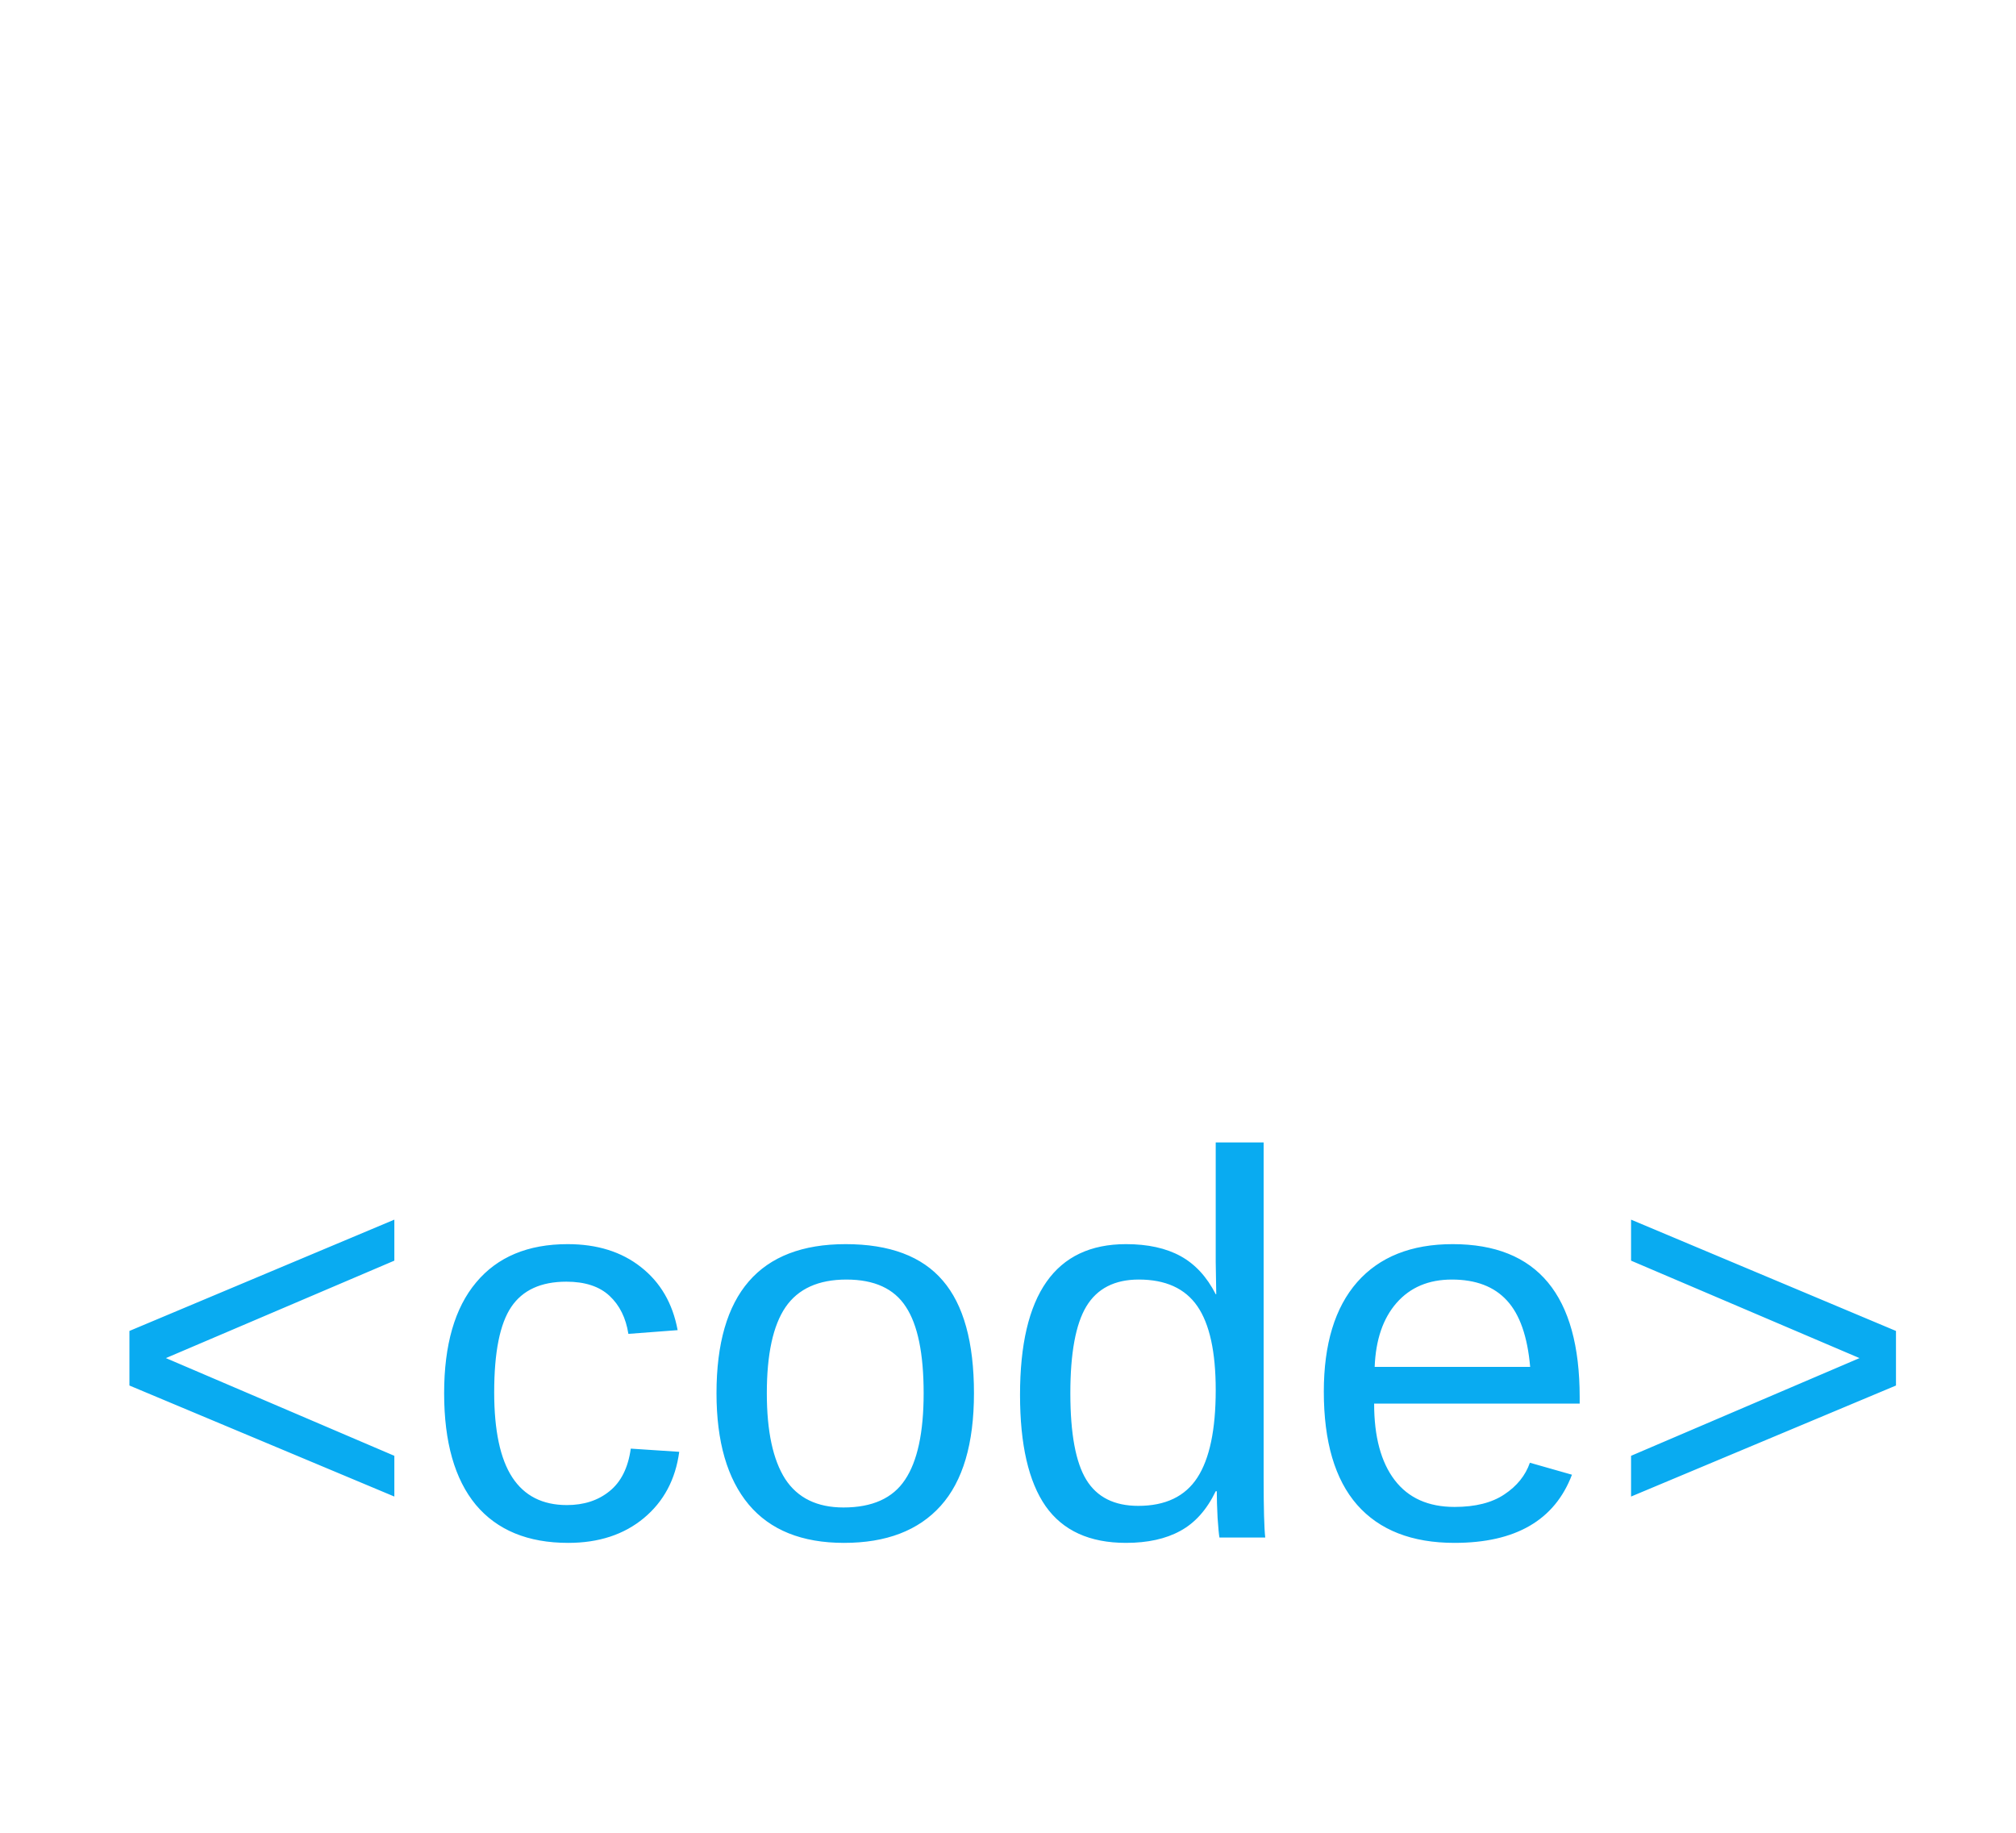 <svg xmlns="http://www.w3.org/2000/svg" width="110mm" height="100mm" viewBox="350 10 10 605">
<defs>
<filter id="a" height="2" width="2">
<feTurbulence baseFrequency="6.1" numOctaves="10" type="fractalNoise"/>
<feDisplacementMap scale="4.6" xChannelSelector="R" in="SourceGraphic"/>
</filter>
</defs>
<g transform="translate(4)" style="line-height:125%" filter="url(#a)" font-weight="400" font-size="180" font-family="cmmi10" letter-spacing="0" word-spacing="0" fill="#fff">
<path d="M64.645 220.19q-.528 0-.967-.616-.44-.615-.44-1.142L73.61 176.42q.352-1.055 1.495-1.055h2.109q.703 0 1.055.528.439.527.439 1.318-1.494 6.152-1.494 10.986 0 13.008 8.965 19.336 8.965 6.328 22.588 6.328 5.888 0 11.601-2.9 5.713-2.9 9.932-7.559 4.306-4.658 6.855-10.37 2.55-5.802 2.55-11.69 0-6.328-3.34-11.25-3.34-5.01-9.23-6.416l-21.972-5.801q-8.877-2.373-14.15-9.492-5.274-7.207-5.274-16.172 0-10.81 6.416-20.83 6.416-10.02 16.7-15.996 10.37-6.065 21.093-6.065 8.262 0 15.117 3.076 6.944 2.989 10.635 9.58l10.283-12.128q1.055-.528 1.23-.528h1.143q.704 0 1.143.616.44.615.44 1.23l-10.46 41.748q-.263 1.23-1.406 1.23h-2.197q-1.582 0-1.582-1.933.879-5.713.879-9.932 0-8.35-2.9-14.502-2.813-6.24-8.614-9.404-5.713-3.252-14.238-3.252-7.207 0-14.326 4.131-7.12 4.13-11.514 10.986-4.394 6.856-4.394 14.239 0 5.8 3.34 10.283 3.427 4.482 9.052 6.064l21.973 5.713q5.976 1.582 10.37 5.625 4.483 3.955 6.768 9.492 2.286 5.45 2.286 11.953 0 8.526-3.604 16.875-3.603 8.262-10.107 15.118-6.416 6.855-14.59 10.722-8.174 3.867-16.7 3.867-21.445 0-30.761-12.568l-10.02 12.041q-1.054.527-1.318.527h-1.23zM175.21 201.645q0-2.637.528-5.01l13.008-51.68H169.85q-1.846 0-1.846-2.373.703-3.955 2.373-3.955h19.951l7.207-29.356q.703-2.373 2.813-4.042 2.109-1.67 4.746-1.67 2.285 0 3.78 1.406 1.581 1.318 1.581 3.603 0 .528-.088.88 0 .263-.088.615l-7.207 28.564h18.545q1.846 0 1.846 2.373-.088.44-.352 1.494-.263 1.055-.703 1.758-.44.703-1.318.703h-19.6l-12.92 52.031q-1.318 5.098-1.318 8.79 0 7.734 5.273 7.734 7.91 0 13.975-7.383 6.152-7.47 9.404-16.348.703-1.054 1.407-1.054h2.197q.703 0 1.142.527.44.44.44 1.055 0 .351-.176.527-3.955 10.898-11.514 19.16-7.558 8.262-17.314 8.262-7.12 0-12.041-4.658-4.834-4.659-4.834-11.953z" style="line-height:125%;-inkscape-font-specification:'cmmi10, Normal';text-align:start" filter="url(#a)"/>
</g>
<g transform="translate(41.17 -57.317)" style="line-height:125%" filter="url(#a)" font-weight="400" font-size="180" font-family="cmmi10" letter-spacing="0" word-spacing="0" fill="#fff">
<path d="M246.99 405.754q0-3.34 1.406-7.031l14.59-38.76q2.373-6.592 2.373-10.81 0-5.362-3.955-5.362-7.119 0-11.777 7.383-4.57 7.295-6.768 16.347-.351 1.143-1.494 1.143h-2.11q-1.493 0-1.493-1.67v-.527q2.9-10.723 8.877-18.985 5.976-8.35 15.117-8.35 6.416 0 10.81 4.22 4.483 4.218 4.483 10.722 0 3.34-1.494 7.031l-14.59 38.672q-2.461 5.977-2.461 10.81 0 5.362 4.13 5.362 7.032 0 11.69-7.47 4.746-7.56 6.68-16.26.351-1.055 1.406-1.055h2.197q.704 0 1.143.527.44.44.44 1.055 0 .176-.176.527-2.461 10.196-8.614 18.809-6.064 8.613-15.117 8.613-6.328 0-10.81-4.306-4.483-4.395-4.483-10.635zm20.303-96.152q0-3.78 3.164-6.856t6.943-3.076q3.077 0 5.01 1.934 2.022 1.845 2.022 4.746 0 4.043-3.252 7.119-3.164 2.988-7.032 2.988-2.9 0-4.921-1.934-1.934-2.021-1.934-4.921zM308.69 415.598q0-1.055.175-1.582l13.447-53.702q1.319-5.01 1.319-8.789 0-7.734-5.274-7.734-5.625 0-8.35 6.768-2.724 6.68-5.273 16.962 0 .528-.527.88-.527.263-.967.263h-2.11q-.614 0-1.054-.615-.44-.703-.44-1.23 1.934-7.823 3.692-13.272 1.846-5.45 5.625-9.932 3.867-4.482 9.58-4.482 6.768 0 11.953 4.306 5.186 4.22 5.186 10.811 5.361-7.031 12.568-11.074t15.293-4.043q6.416 0 11.074 2.197 4.659 2.197 7.207 6.68 2.637 4.394 2.637 10.547 0 7.382-3.34 17.841-3.252 10.46-8.173 23.38-2.55 5.888-2.55 10.81 0 5.361 4.132 5.361 7.03 0 11.689-7.558 4.746-7.559 6.68-16.172.351-1.055 1.494-1.055h2.11q.702 0 1.142.44.527.439.527 1.142 0 .176-.176.527-2.46 10.196-8.613 18.809-6.064 8.613-15.205 8.613-6.328 0-10.81-4.306-4.483-4.395-4.483-10.635 0-3.34 1.406-7.031 2.285-5.889 5.186-14.063 2.988-8.174 4.834-15.644 1.933-7.471 1.933-13.184 0-5.01-2.109-8.525-2.021-3.516-6.943-3.516-6.592 0-12.13 2.9-5.536 2.9-9.667 7.735-4.131 4.746-7.559 11.338l-12.217 48.955q-.615 2.46-2.812 4.218-2.11 1.758-4.746 1.758-2.197 0-3.78-1.406-1.582-1.406-1.582-3.691z" style="line-height:125%;-inkscape-font-specification:'cmmi10, Normal';text-align:start" filter="url(#a)"/>
</g>
<g transform="translate(-4.878 -163.17)" style="line-height:125%" font-weight="400" font-size="180" font-family="Arimo for Powerline" letter-spacing="0" word-spacing="0" fill="#09abf1">
<path d="M69.854 630.53v-18.017l87.45-36.739v13.536l-75.41 32.168 75.41 32.255v13.448l-87.45-36.65zM190.264 632.728q0 18.984 5.976 28.125 5.977 9.14 18.018 9.14 8.437 0 14.062-4.57 5.713-4.57 7.032-14.063l15.996 1.055q-1.846 13.711-11.69 21.885-9.844 8.174-24.96 8.174-19.952 0-30.499-12.569-10.459-12.656-10.459-36.826 0-23.994 10.547-36.562 10.547-12.657 30.234-12.657 14.59 0 24.17 7.559 9.668 7.559 12.13 20.83l-16.26 1.23q-1.23-7.91-6.24-12.568-5.01-4.658-14.239-4.658-12.568 0-18.193 8.35-5.625 8.35-5.625 28.125zM348.643 633.08q0 24.96-10.987 37.177-10.986 12.217-31.904 12.217-20.83 0-31.465-12.657-10.635-12.744-10.635-36.738 0-49.219 42.627-49.219 21.797 0 32.08 12.041 10.284 11.953 10.284 37.178zm-16.612 0q0-19.688-5.888-28.565-5.801-8.965-19.6-8.965-13.887 0-20.127 9.14-6.152 9.053-6.152 28.39 0 18.808 6.064 28.3 6.152 9.404 19.248 9.404 14.238 0 20.303-9.14 6.152-9.141 6.152-28.565zM428.447 665.423q-4.394 9.14-11.69 13.096-7.206 3.955-17.929 3.955-18.017 0-26.543-12.13-8.437-12.128-8.437-36.738 0-49.746 34.98-49.746 10.81 0 18.018 3.955 7.207 3.955 11.601 12.569h.176l-.176-10.635v-39.463h15.82v110.83q0 14.854.528 19.6h-15.117q-.264-1.406-.616-6.504-.263-5.098-.263-8.79h-.352zm-47.988-32.344q0 19.951 5.273 28.565 5.274 8.613 17.14 8.613 13.446 0 19.51-9.317 6.065-9.316 6.065-28.916 0-18.896-6.064-27.685-6.065-8.79-19.336-8.79-11.953 0-17.315 8.878-5.273 8.789-5.273 28.652zM480.742 636.507q0 16.347 6.768 25.224 6.767 8.877 19.775 8.877 10.283 0 16.436-4.13 6.24-4.131 8.437-10.46l13.887 3.956q-8.525 22.5-38.76 22.5-21.094 0-32.168-12.569-10.986-12.568-10.986-37.353 0-23.555 10.986-36.123 11.074-12.569 31.553-12.569 41.924 0 41.924 50.537v2.11h-67.852zm51.504-12.13q-1.318-15.028-7.646-21.884-6.329-6.943-18.194-6.943-11.513 0-18.281 7.734-6.68 7.647-7.207 21.094h51.328zM565.557 667.18v-13.447l75.41-32.255-75.41-32.168v-13.536l87.45 36.739v18.017l-87.45 36.65z" style="line-height:125%;-inkscape-font-specification:'Arimo for Powerline, Normal';text-align:start"/>
</g>
<g transform="translate(50)" style="line-height:125%" filter="url(#a)" font-weight="400" font-size="180" font-family="cmmi10" letter-spacing="0" word-spacing="0" fill="#fff">
<path d="M299.252 213.158q0-1.054.176-1.582l13.447-53.701q1.318-5.01 1.318-8.79 0-7.733-5.273-7.733-5.625 0-8.35 6.767-2.724 6.68-5.273 16.963 0 .527-.527.879-.528.264-.967.264h-2.11q-.615 0-1.054-.616-.44-.703-.44-1.23 1.934-7.822 3.692-13.272 1.845-5.449 5.625-9.931 3.867-4.483 9.58-4.483 6.24 0 10.898 3.604 4.746 3.603 5.889 9.492 4.57-5.976 10.37-9.492 5.89-3.604 12.833-3.604 5.713 0 10.02 3.34 4.394 3.34 4.394 9.053 0 4.57-2.9 7.998-2.813 3.34-7.559 3.34-2.9 0-4.922-1.758-1.933-1.846-1.933-4.746 0-3.955 2.9-7.031 2.9-3.164 6.68-3.164-2.9-2.373-7.032-2.373-7.734 0-13.447 5.537-5.713 5.449-10.283 13.886l-12.832 51.504q-.615 2.461-2.813 4.22-2.109 1.757-4.746 1.757-2.197 0-3.779-1.406-1.582-1.407-1.582-3.692zM380.639 203.314q0-3.34 1.406-7.03l14.59-38.76q2.373-6.592 2.373-10.811 0-5.361-3.955-5.361-7.12 0-11.778 7.382-4.57 7.295-6.767 16.348-.352 1.143-1.494 1.143h-2.11q-1.494 0-1.494-1.67v-.528q2.9-10.722 8.877-18.984 5.977-8.35 15.117-8.35 6.416 0 10.81 4.22 4.483 4.218 4.483 10.722 0 3.34-1.494 7.031l-14.59 38.672q-2.46 5.976-2.46 10.81 0 5.362 4.13 5.362 7.031 0 11.69-7.47 4.746-7.56 6.68-16.26.35-1.055 1.406-1.055h2.197q.703 0 1.142.527.44.44.44 1.055 0 .175-.176.527-2.46 10.195-8.613 18.809-6.065 8.613-15.117 8.613-6.328 0-10.81-4.307-4.483-4.394-4.483-10.635zm20.302-96.152q0-3.78 3.164-6.855 3.165-3.077 6.944-3.077 3.076 0 5.01 1.934 2.021 1.846 2.021 4.746 0 4.043-3.252 7.12-3.164 2.988-7.031 2.988-2.9 0-4.922-1.934-1.934-2.021-1.934-4.922zM464.662 218.256q-8.613 0-15.117-4.483-6.416-4.482-9.844-12.04-3.34-7.647-3.34-16.085 0-12.832 6.416-24.082 6.504-11.337 17.578-18.105 11.075-6.768 23.73-6.768 7.735 0 13.448 4.043 5.801 3.955 5.801 11.426 0 10.371-8.262 15.469-8.261 5.01-18.633 6.24-10.37 1.143-22.939 1.143h-.527q-2.9 10.722-2.9 18.369 0 7.998 3.69 14.062 3.692 6.065 11.25 6.065 10.723 0 20.567-4.922 9.932-4.922 16.172-13.623.527-.527 1.406-.527.88 0 1.758 1.054.967.967.967 1.846 0 .703-.352 1.055-6.592 9.228-17.754 14.59-11.162 5.273-23.115 5.273zm-10.635-47.9q10.46 0 19.336-.967 8.877-.967 16.084-4.834 7.207-3.955 7.207-12.217 0-3.34-1.845-5.8-1.846-2.55-4.834-3.868-2.9-1.318-6.065-1.318-7.646 0-13.799 4.13-6.064 4.131-10.02 10.811-3.954 6.592-6.064 14.062zM527.768 205.248q4.834 8.262 19.423 8.262 6.329 0 12.041-2.11 5.713-2.197 9.405-6.504 3.779-4.306 3.779-10.458 0-4.659-3.34-7.647-3.34-2.988-8.174-4.043l-9.756-1.934q-6.68-1.67-10.986-6.24-4.306-4.57-4.306-11.074 0-7.998 4.306-14.15 4.395-6.153 11.514-9.405t14.765-3.252q8.174 0 14.59 3.955 6.504 3.868 6.504 11.514 0 4.131-2.373 7.295-2.285 3.164-6.416 3.164-2.373 0-4.13-1.494-1.67-1.582-1.67-3.955 0-2.11 1.142-4.043 1.23-2.022 3.164-3.164 2.021-1.23 4.13-1.23-1.581-3.868-5.976-5.626-4.306-1.757-9.316-1.757-4.57 0-9.14 1.845-4.571 1.846-7.384 5.45-2.724 3.515-2.724 8.35 0 3.251 2.285 5.712 2.285 2.46 5.625 3.516l10.459 2.109q5.01 1.055 9.14 3.78 4.22 2.636 6.592 6.767 2.461 4.043 2.461 9.316 0 6.68-3.779 13.184-3.691 6.504-9.14 10.371-9.58 6.504-23.467 6.504-9.58 0-17.578-4.395-7.999-4.394-7.999-13.095 0-4.922 2.813-8.526 2.9-3.691 7.822-3.691 2.9 0 4.834 1.758 2.022 1.757 2.022 4.658 0 4.13-3.076 7.207-3.077 3.076-7.208 3.076h-.878z" style="line-height:125%;-inkscape-font-specification:'cmmi10, Normal';text-align:start"/>
</g>
<g class="logo-gear" filter="url(#a)" stroke-width="2.4" stroke="#fff" fill="none">
<path d="M317.006 169.61l5.607-.776 1.579.072 7.511 2.91v5.482l-7.511 2.91-1.579.073-5.607-.776-2.314 8.636 5.244 2.132 1.33.852 5.05 6.277-2.74 4.746-7.96-1.235-1.404-.726-4.468-3.476-6.322 6.322 3.476 4.468.726 1.404 1.235 7.96-4.746 2.74-6.277-5.05-.852-1.33-2.132-5.244-8.636 2.314.776 5.607-.073 1.579-2.91 7.512h-5.481l-2.91-7.512-.074-1.579.777-5.607-8.637-2.314-2.131 5.244-.853 1.33-6.276 5.05-4.747-2.74 1.236-7.96.726-1.404 3.476-4.468-6.323-6.322-4.468 3.476-1.403.726-7.96 1.235-2.741-4.746 5.05-6.277 1.33-.852 5.245-2.132-2.314-8.636-5.608.776-1.578-.073-7.512-2.91v-5.481l7.512-2.91 1.578-.073 5.608.776 2.314-8.637-5.245-2.131-1.33-.853-5.05-6.276 2.74-4.746 7.96 1.235 1.404.726 4.468 3.476 6.323-6.322-3.476-4.469-.726-1.403-1.236-7.96 4.747-2.741 6.276 5.05.853 1.33 2.131 5.245 8.637-2.314-.777-5.608.073-1.578 2.91-7.512h5.482l2.91 7.512.073 1.578-.776 5.608 8.636 2.314 2.132-5.245.852-1.33 6.277-5.05 4.746 2.74-1.235 7.96-.726 1.404-3.476 4.469 6.322 6.322 4.468-3.476 1.404-.726 7.96-1.235 2.74 4.746-5.05 6.276-1.33.853-5.244 2.131z"/>
<circle r="23.262" cy="174.801" cx="281.073"/>
</g>
</svg>
